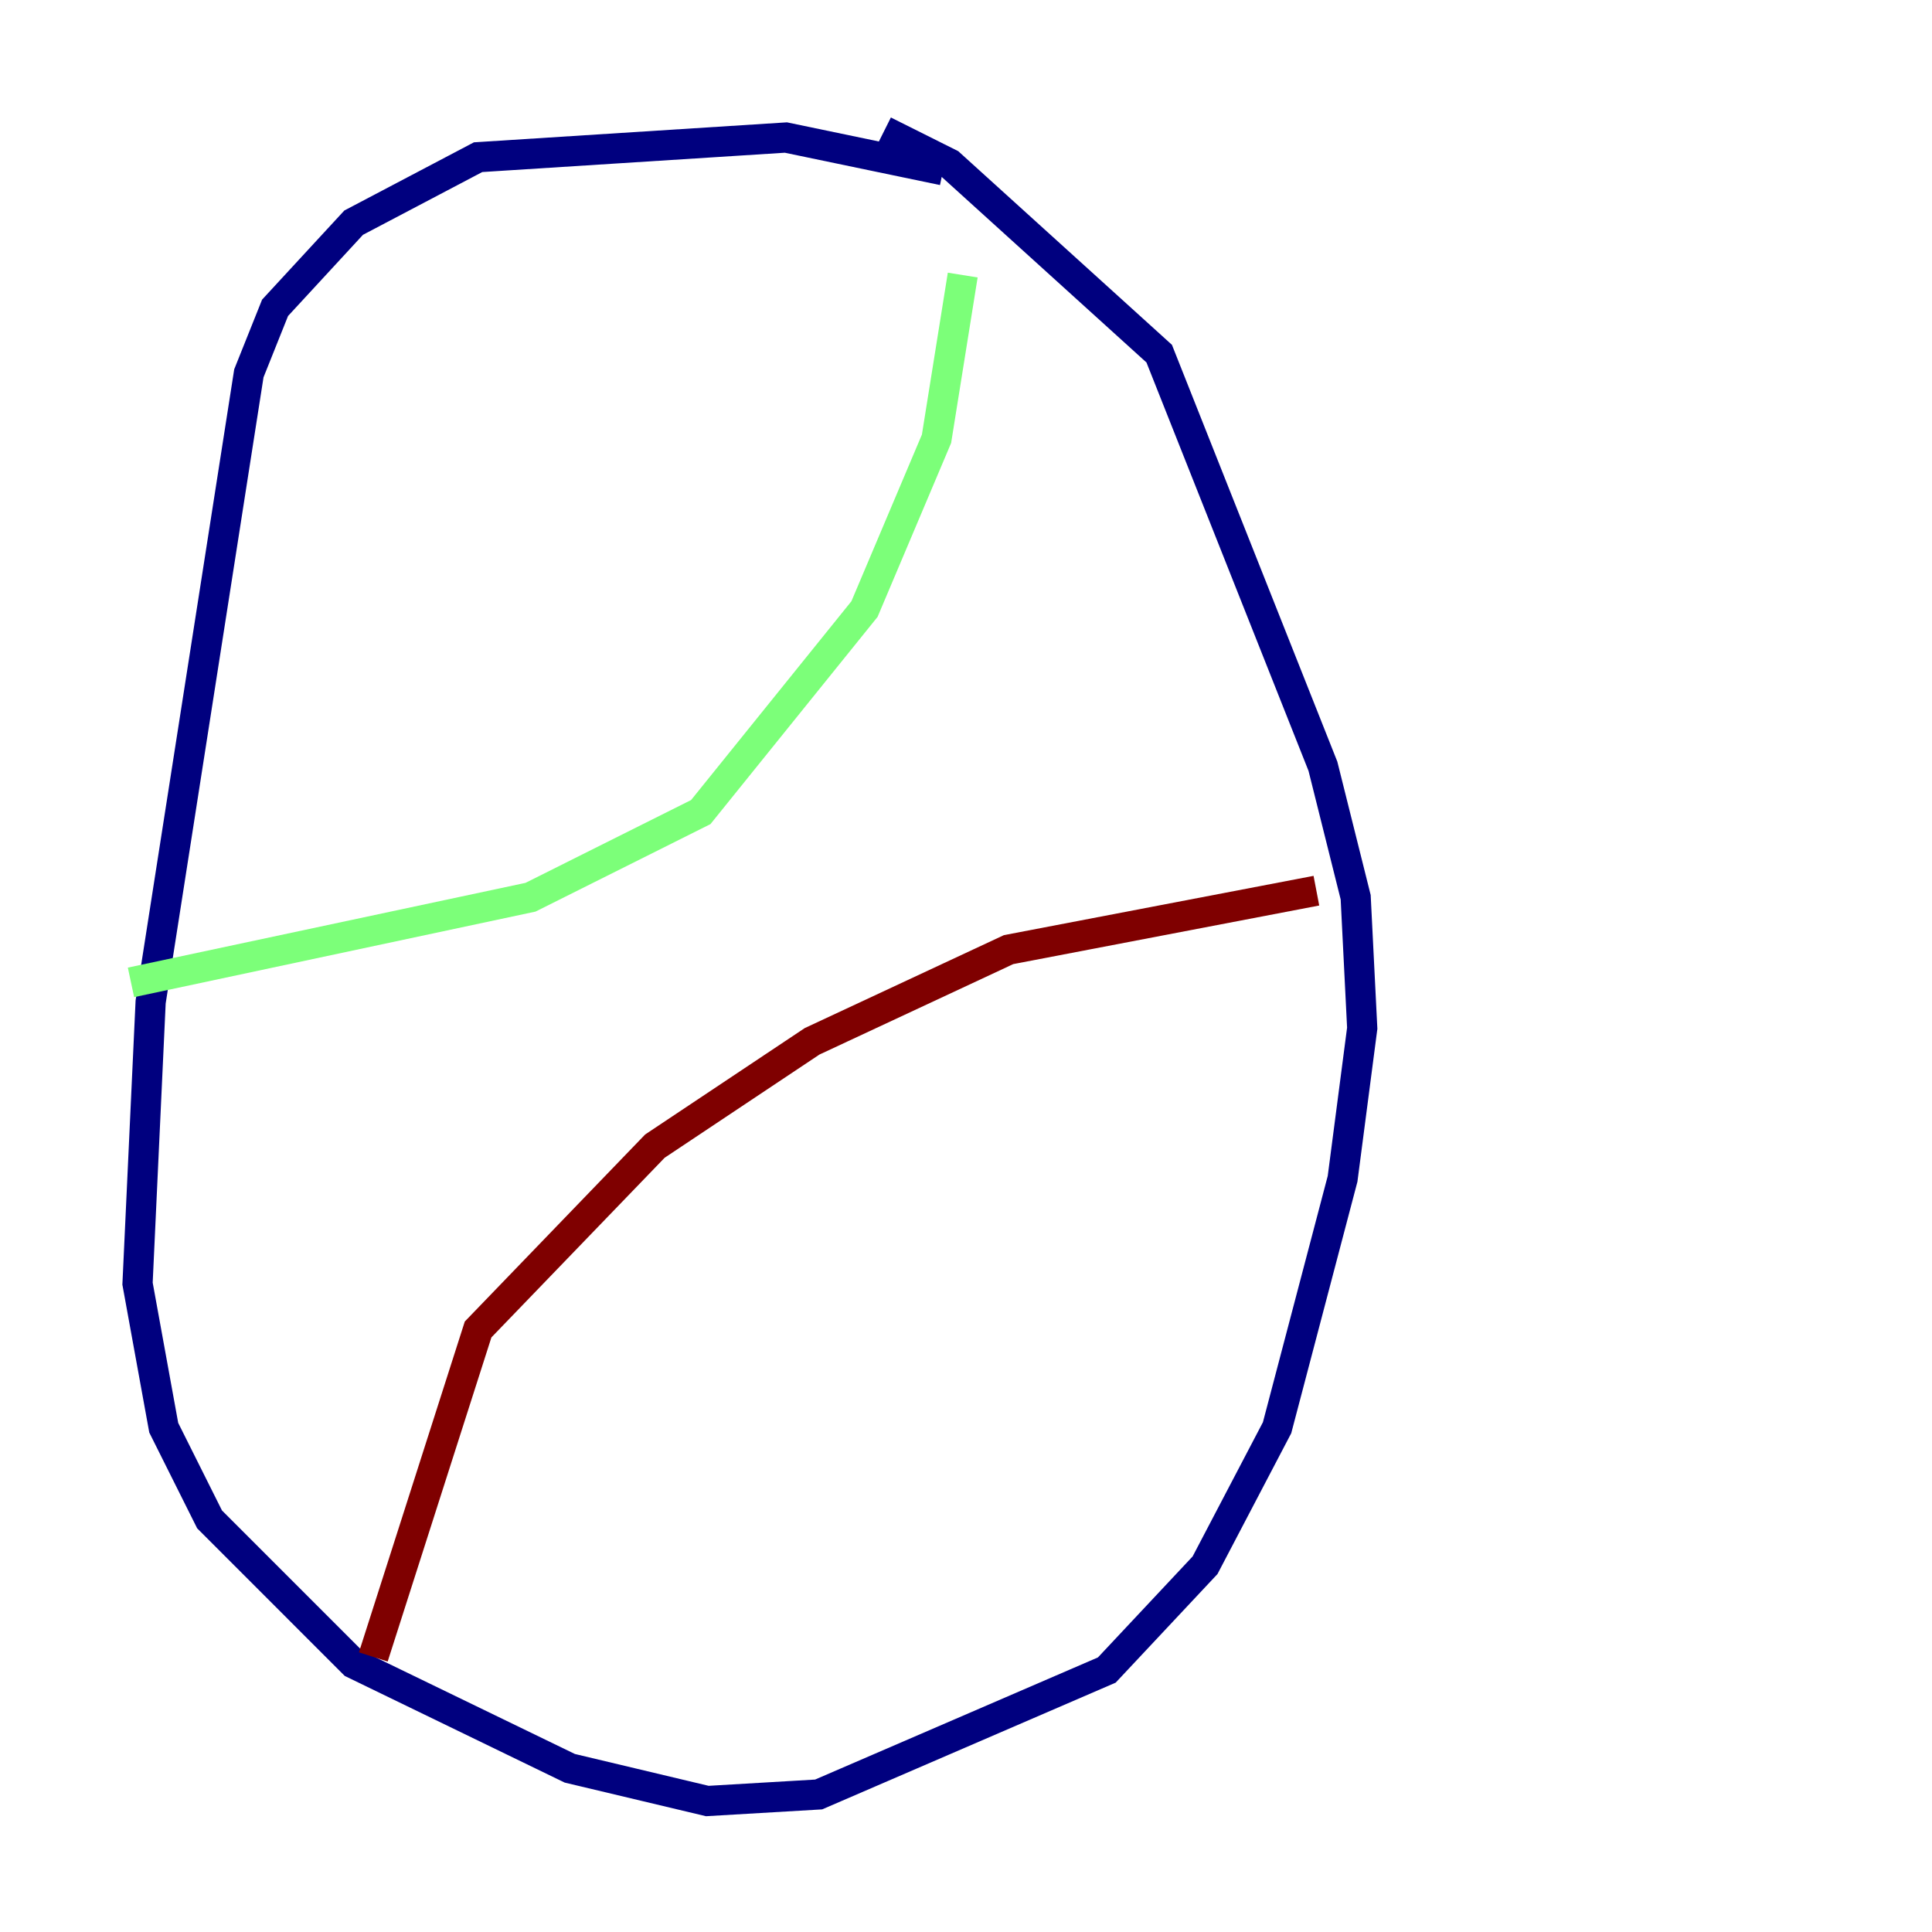 <?xml version="1.0" encoding="utf-8" ?>
<svg baseProfile="tiny" height="128" version="1.2" viewBox="0,0,128,128" width="128" xmlns="http://www.w3.org/2000/svg" xmlns:ev="http://www.w3.org/2001/xml-events" xmlns:xlink="http://www.w3.org/1999/xlink"><defs /><polyline fill="none" points="62.481,11.281 52.068,9.112 31.675,10.414 23.43,14.752 18.224,20.393 16.488,24.732 9.98,66.386 9.112,85.044 10.848,94.59 13.885,100.664 23.43,110.21 37.749,117.153 46.861,119.322 54.237,118.888 73.329,110.644 79.837,103.702 84.61,94.59 88.949,78.102 90.251,68.122 89.817,59.444 87.647,50.766 76.8,23.43 62.915,10.848 58.576,8.678" stroke="#00007f" stroke-width="2" /><polyline fill="none" points="8.678,65.085 35.146,59.444 46.427,53.803 57.275,40.352 62.047,29.071 63.783,18.224" stroke="#7cff79" stroke-width="2" /><polyline fill="none" points="87.214,59.01 66.82,62.915 53.803,68.99 43.39,75.932 31.675,88.081 24.732,109.776" stroke="#7f0000" stroke-width="2" /></svg>